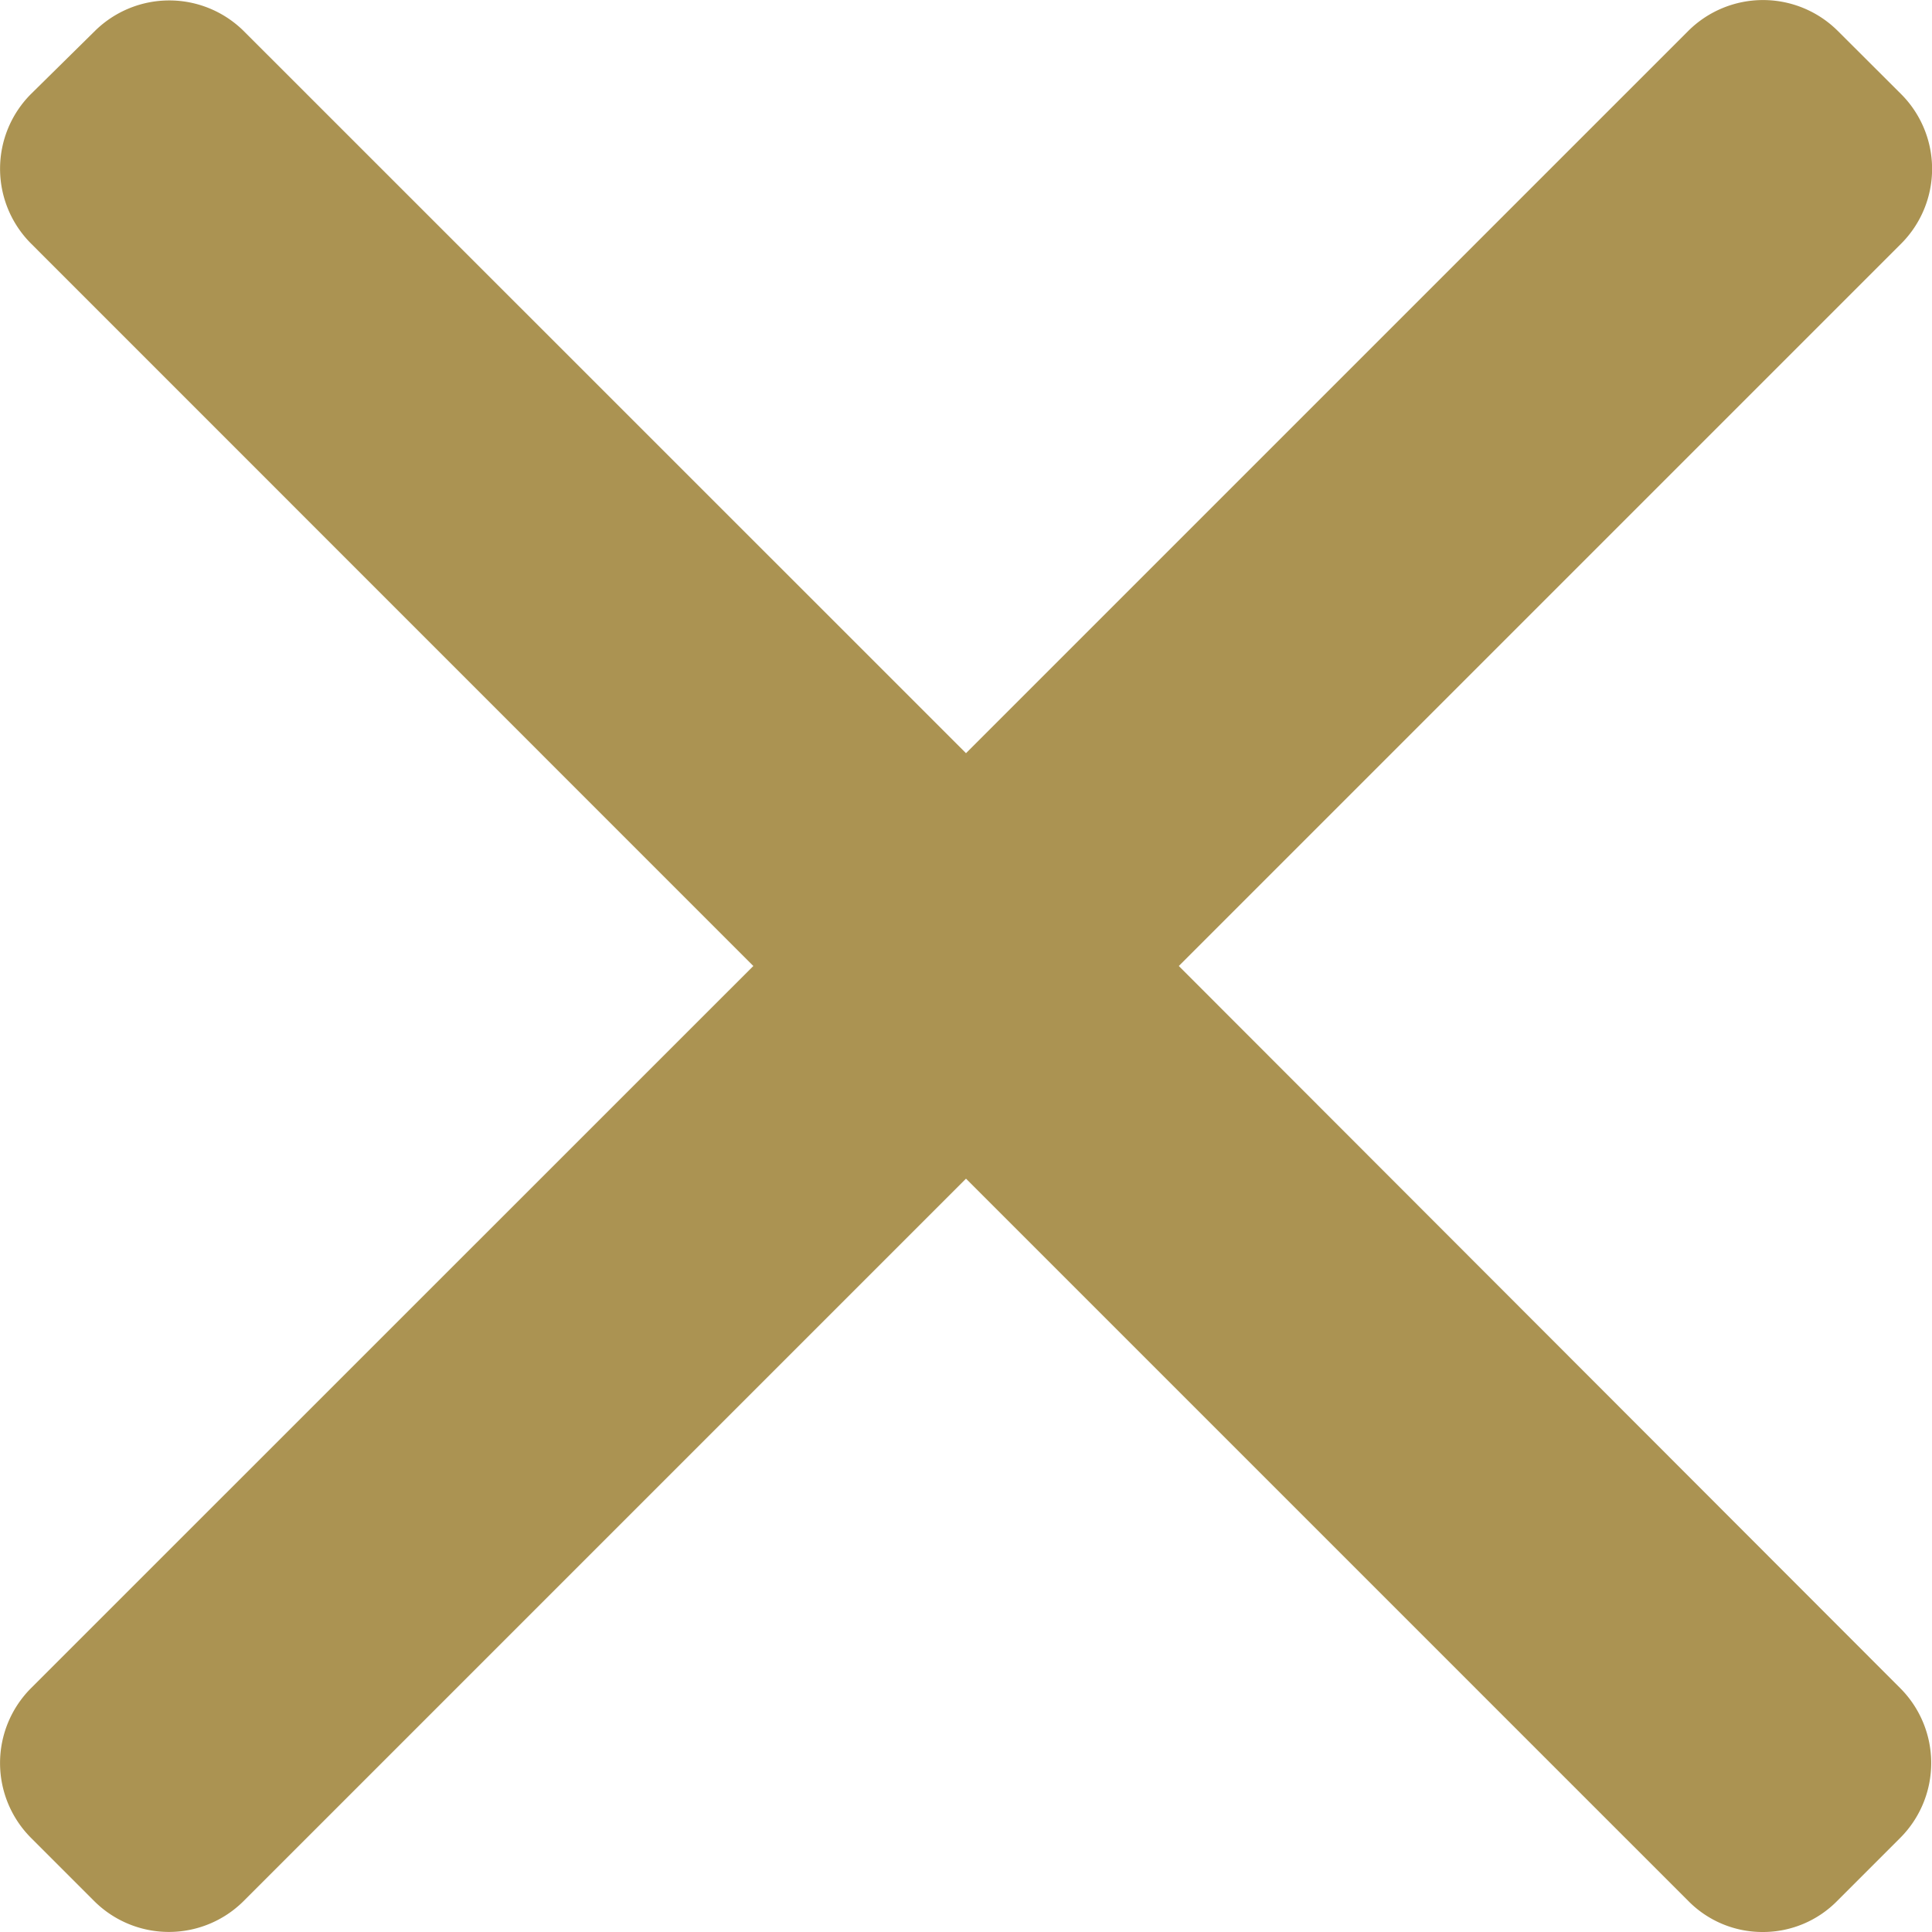 <svg xmlns="http://www.w3.org/2000/svg" width="13" height="13" viewBox="0 0 13 13">
  <g id="_271203" data-name="271203" transform="translate(0 -0.016)">
    <g id="Group_45" data-name="Group 45" transform="translate(0 0.016)">
      <path id="Path_8" data-name="Path 8" d="M7.932,6.516l4.861-4.861a.712.712,0,0,0,0-1.005L12.366.224a.713.713,0,0,0-1.006,0L6.5,5.084,1.639.224a.712.712,0,0,0-1,0L.208.649a.712.712,0,0,0,0,1.005L5.069,6.516.208,11.376a.713.713,0,0,0,0,1.006l.426.426a.712.712,0,0,0,1.005,0L6.5,7.947l4.861,4.861a.7.7,0,0,0,.5.208h0a.7.7,0,0,0,.5-.208l.426-.426a.713.713,0,0,0,0-1.006Z" transform="translate(0 -0.016)" fill="#AB9352"/>
    </g>
  </g>
</svg>
